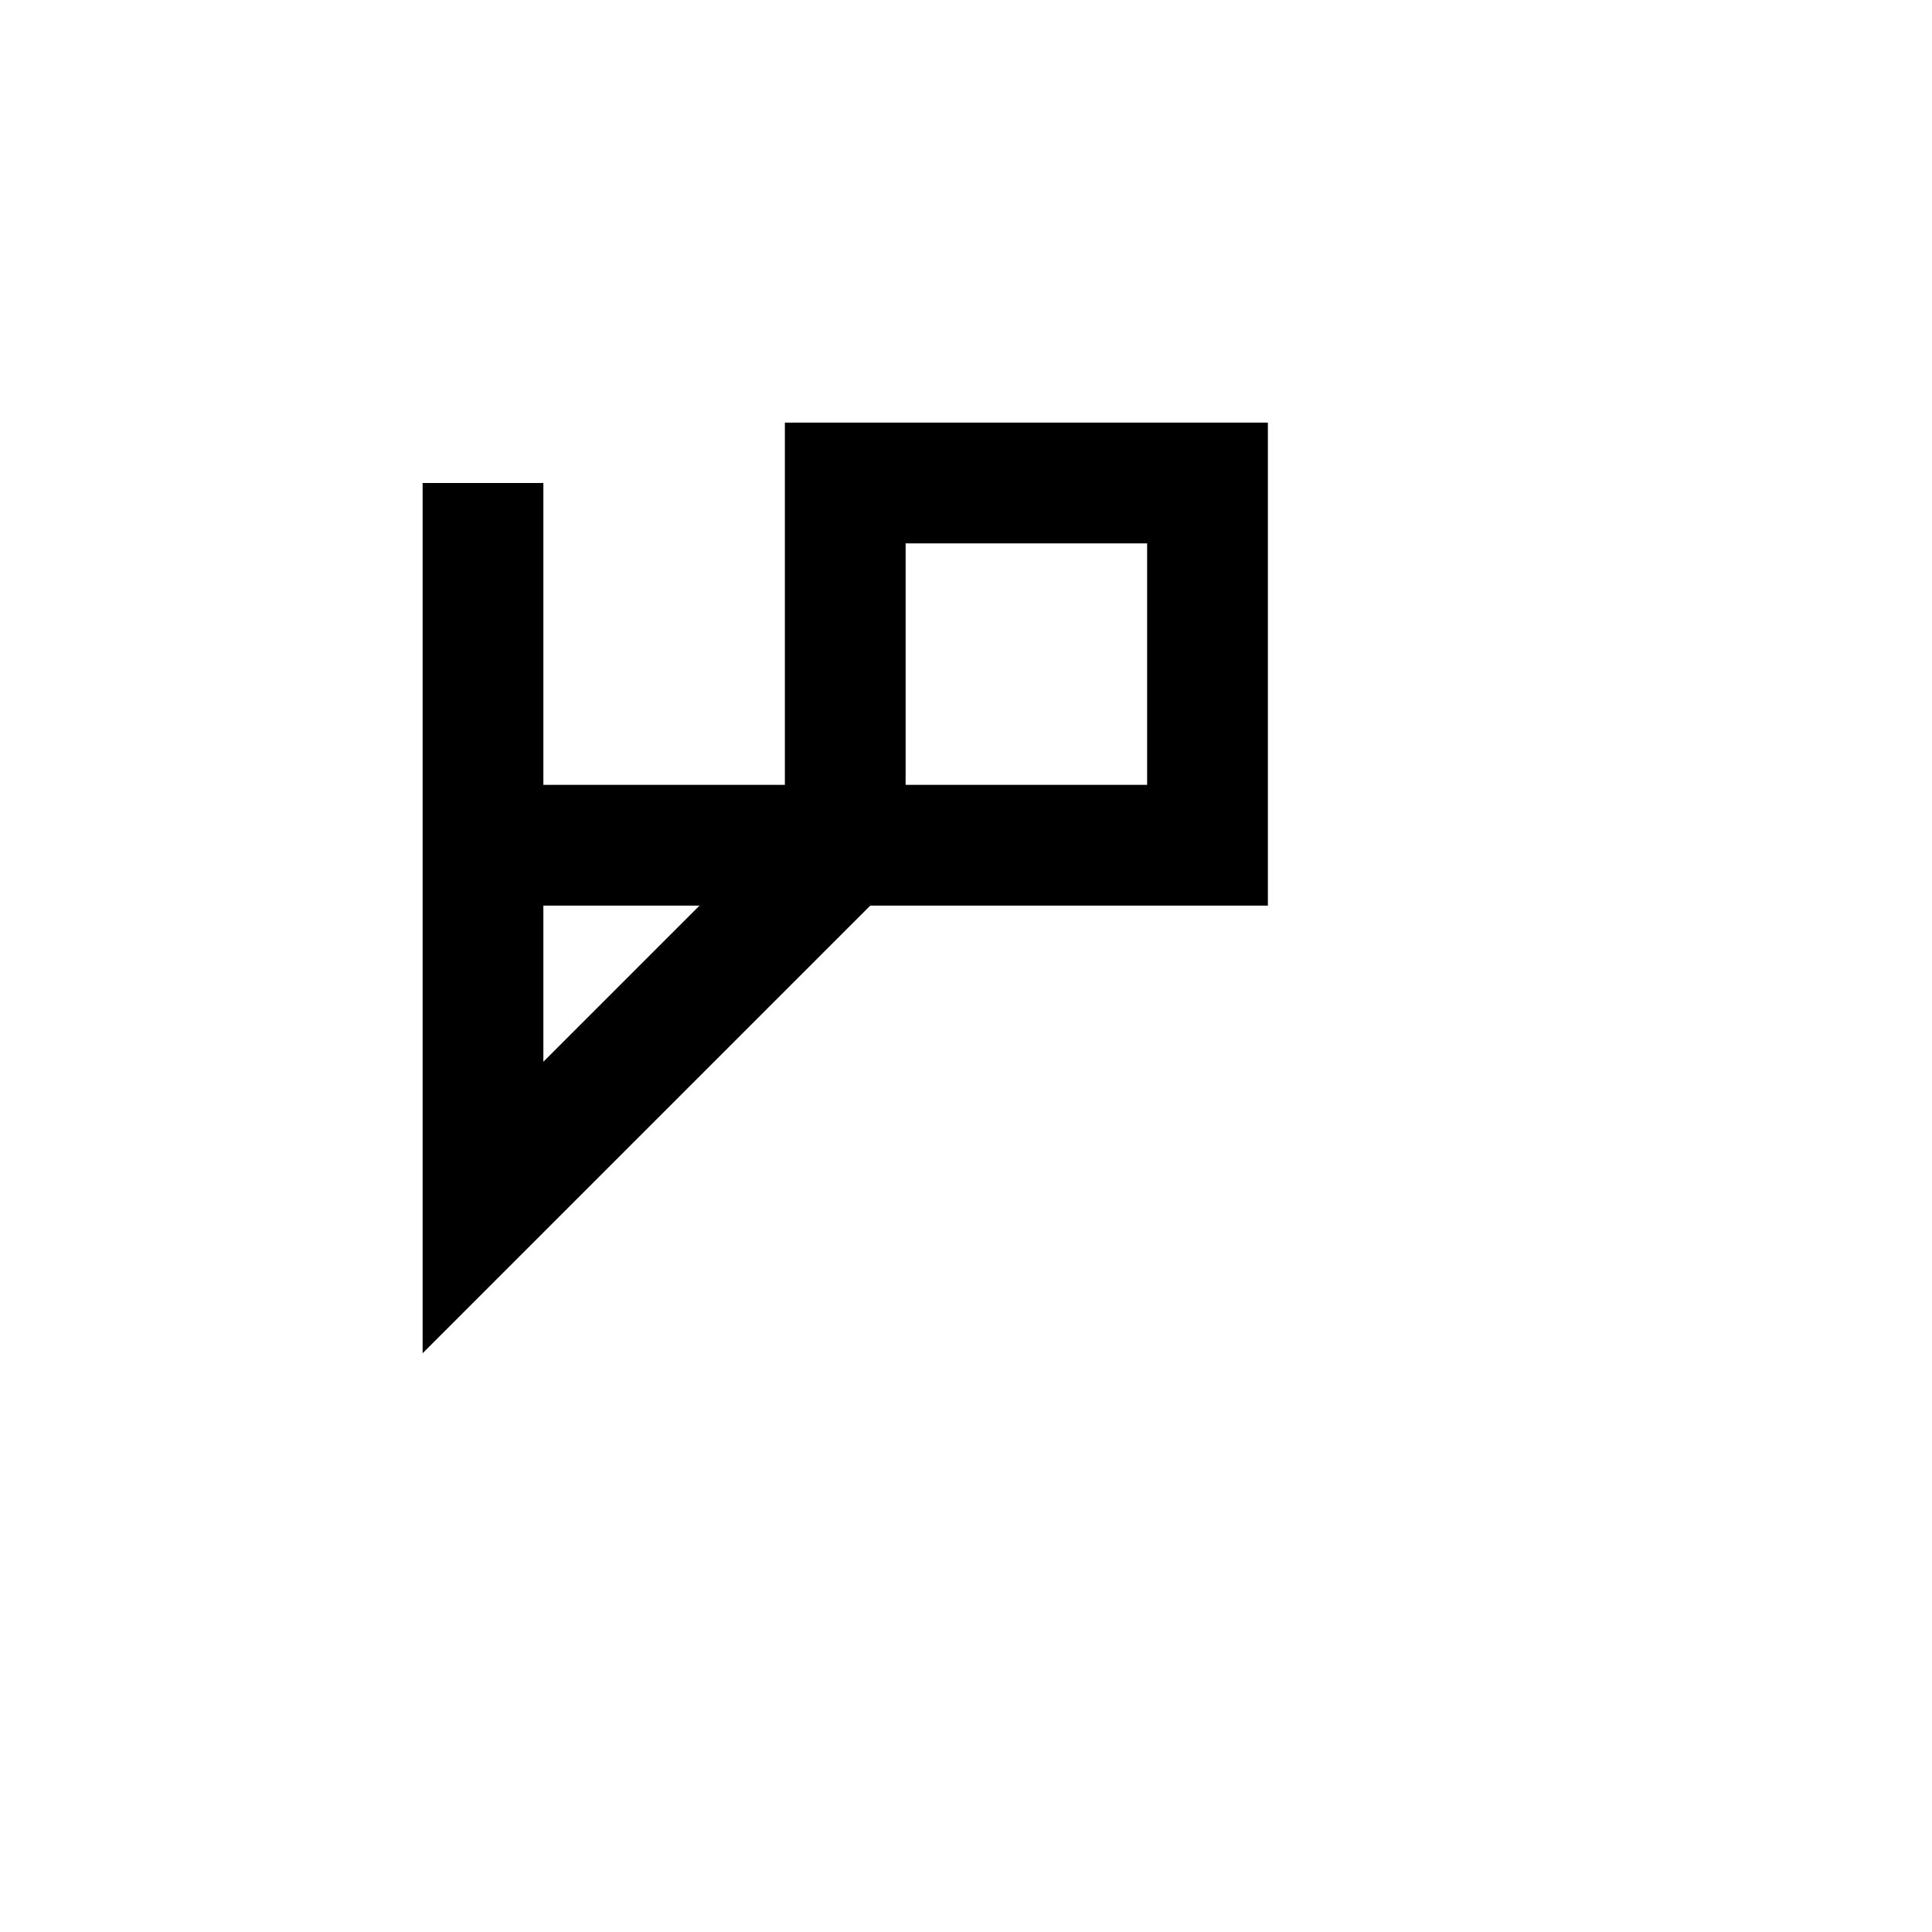 <?xml version="1.0" encoding="UTF-8"?>
<svg width="32" height="32" viewBox="0 0 32 32" fill="none" xmlns="http://www.w3.org/2000/svg">
  <defs>
    <style>
      @media (prefers-color-scheme: dark) {
        .favicon-accent { fill: #3b82f6; }
        .favicon-bg { fill: #000000; }
      }
      @media (prefers-color-scheme: light) {
        .favicon-accent { fill: #2563eb; }
        .favicon-bg { fill: #ffffff; }
      }
    </style>
  </defs>
  
  <!-- Favicon Background -->
  <rect width="32" height="32" rx="6" class="favicon-bg"/>
  
  <!-- Simplified "4" for favicon -->
  <path class="favicon-accent" d="M8 8 L8 20 L14 14 L20 14 L20 8 L14 8 L14 14 L8 14" stroke-width="2" stroke="currentColor" fill="none"/>
  
  <!-- Small dot accent -->
  <circle cx="24" cy="12" r="2" class="favicon-accent"/>
</svg>